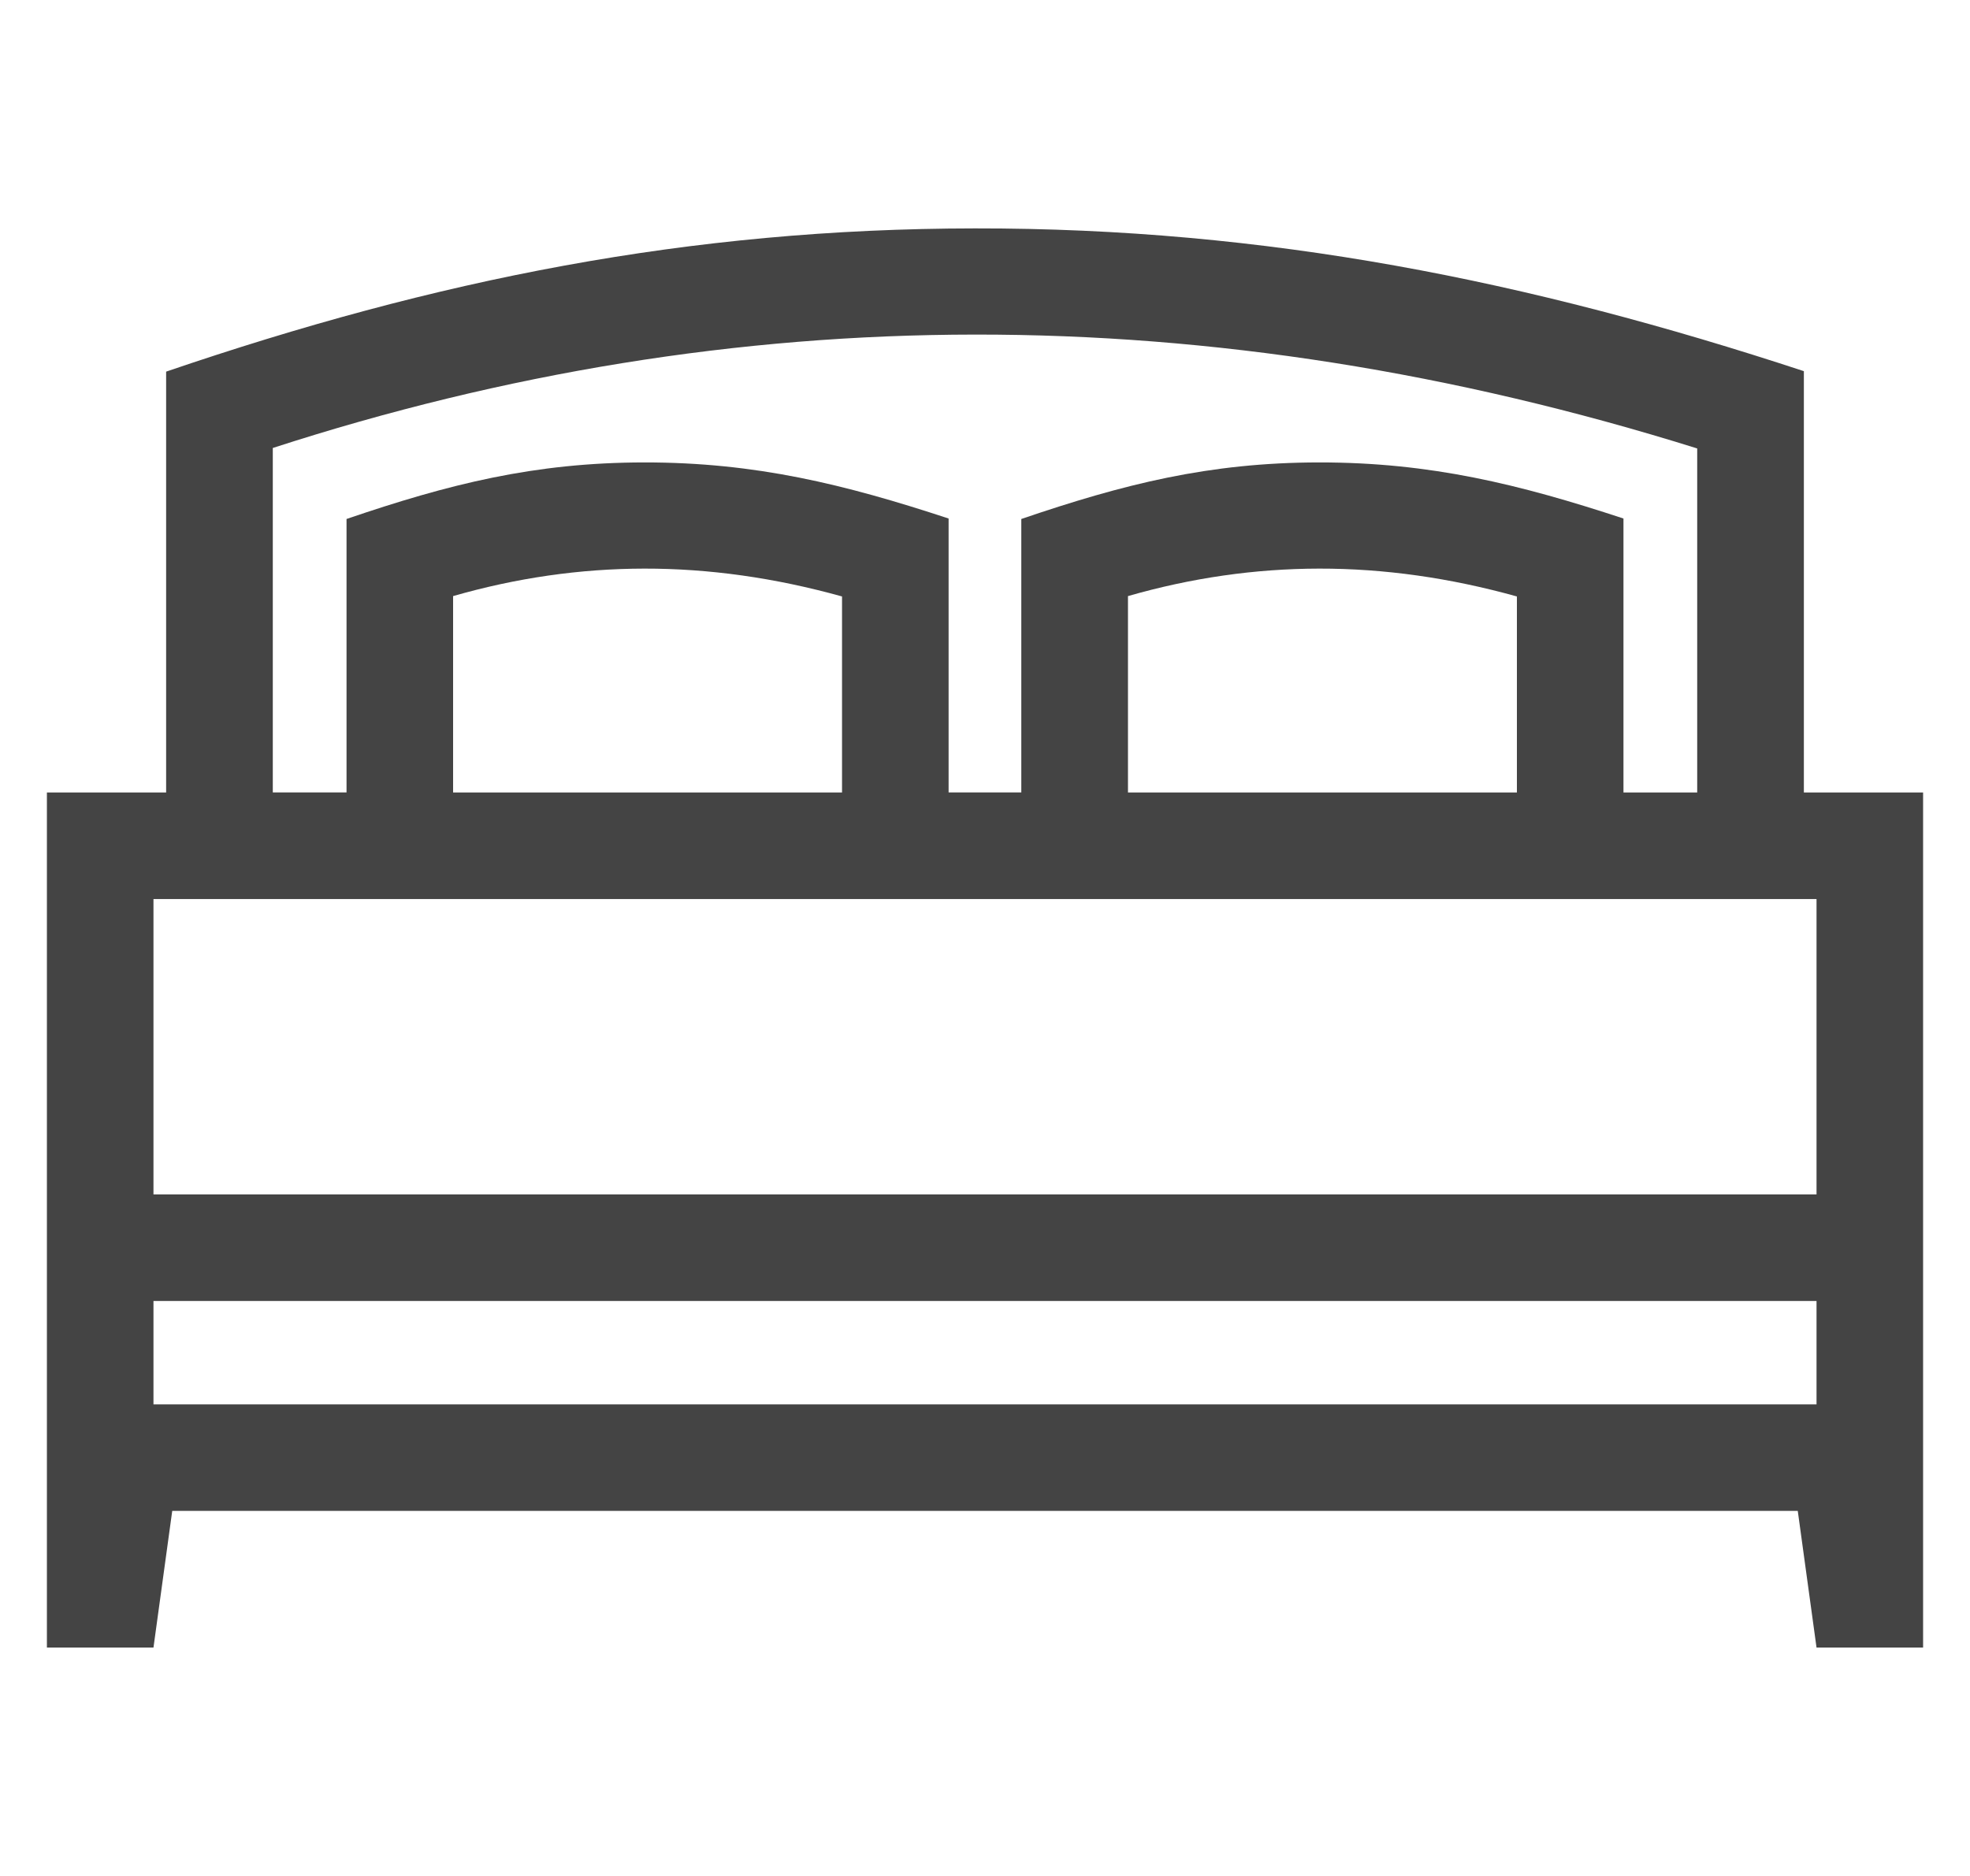 <svg width="21" height="20" viewBox="0 0 21 20" fill="none" xmlns="http://www.w3.org/2000/svg">
<g clip-path="url(#clip0_2002_5183)">
<g clip-path="url(#clip1_2002_5183)">
<g clip-path="url(#clip2_2002_5183)">
<path fill-rule="evenodd" clip-rule="evenodd" d="M8.976 8.449H4.83V6.355C5.505 6.161 6.184 6.063 6.868 6.062C7.558 6.061 8.262 6.16 8.976 6.359V8.449ZM17.306 5.528C16.197 5.163 15.248 4.929 14.061 4.93C12.889 4.931 11.978 5.161 10.887 5.533V8.448H10.112V5.528C9.003 5.163 8.054 4.929 6.868 4.93C5.696 4.931 4.784 5.161 3.694 5.533V8.448H2.908V4.776C5.375 3.976 7.87 3.569 10.392 3.567C12.921 3.564 15.488 3.966 18.092 4.781V8.449H17.306V5.528ZM16.17 8.449H12.024V6.355C12.699 6.161 13.378 6.063 14.062 6.062C14.753 6.061 15.456 6.16 16.17 6.359V8.449ZM19.364 12.734H1.636V9.585H19.364V12.734ZM1.836 16.108H19.164L19.364 17.565H20.5V8.449H19.229V3.957C16.29 2.99 13.499 2.431 10.392 2.435C7.342 2.438 4.645 2.981 1.771 3.962V8.449H0.5V17.565H1.636L1.836 16.108ZM1.636 13.87H19.364V14.972H1.636V13.87Z" fill="#444444"/>
</g>
</g>
</g>
<defs>
<clipPath id="clip0_2002_5183">
<rect width="20" height="20" fill="white" transform="translate(0.5)"/>
</clipPath>
<clipPath id="clip1_2002_5183">
<rect width="20" height="20" fill="white" transform="translate(0.5)"/>
</clipPath>
<clipPath id="clip2_2002_5183">
<rect width="20" height="20" fill="white" transform="translate(0.5)"/>
</clipPath>
</defs>
</svg>
